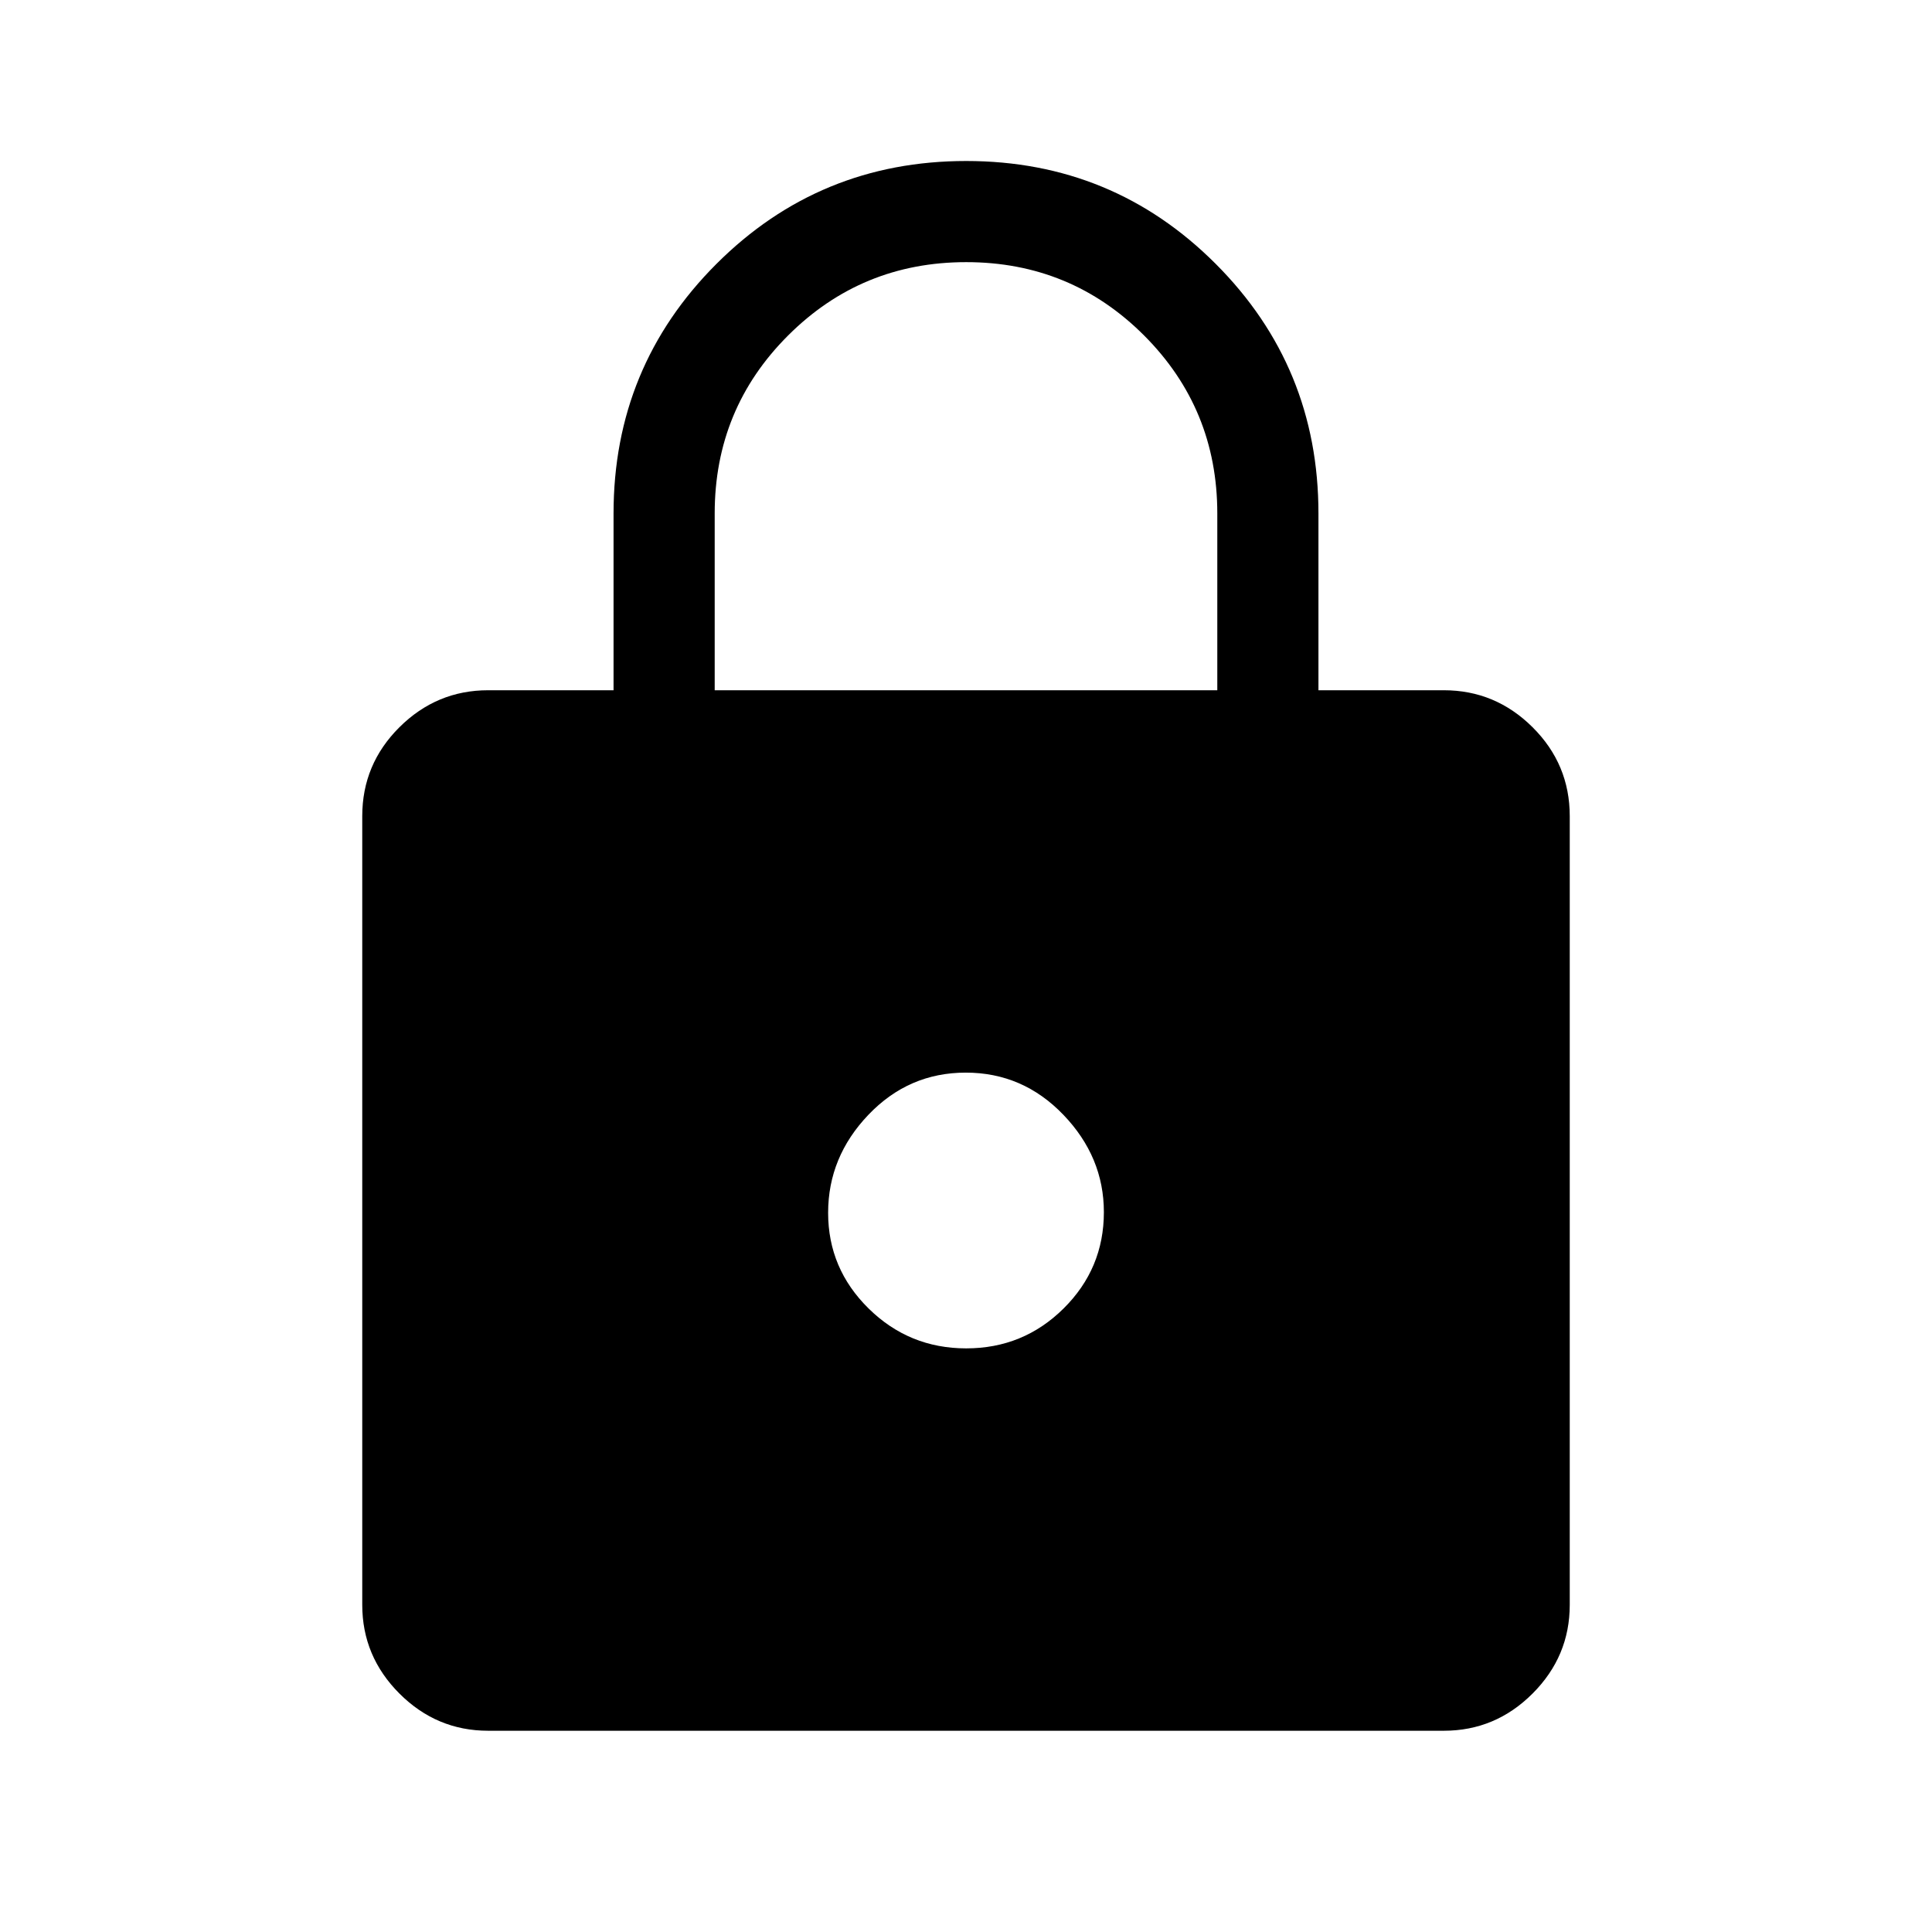 <svg xmlns="http://www.w3.org/2000/svg" viewBox="0 -960 960 960" width="32" height="32"><path d="M242.57-100q-25.61 0-44.09-18.48Q180-136.96 180-162.57v-391.89q0-25.81 18.48-44.19 18.48-18.37 44.09-18.37h62.3v-87.85q0-72.9 51.14-124.01Q407.15-880 480.09-880t123.99 51.12q51.05 51.11 51.05 124.01v87.85h62.3q25.61 0 44.09 18.37Q780-580.27 780-554.46v391.89q0 25.61-18.48 44.09Q743.04-100 717.43-100H242.57Zm237.54-190q28.38 0 48.39-19.83t20.01-47.86q0-27.41-20.12-48.37-20.13-20.96-48.5-20.96-28.38 0-48.39 20.96t-20.01 48.7q0 27.74 20.12 47.55Q451.74-290 480.11-290ZM355.13-617.02h249.74v-87.85q0-52.03-36.39-88.45-36.4-36.42-88.39-36.42t-88.47 36.42q-36.49 36.42-36.49 88.45v87.85Z"/></svg>